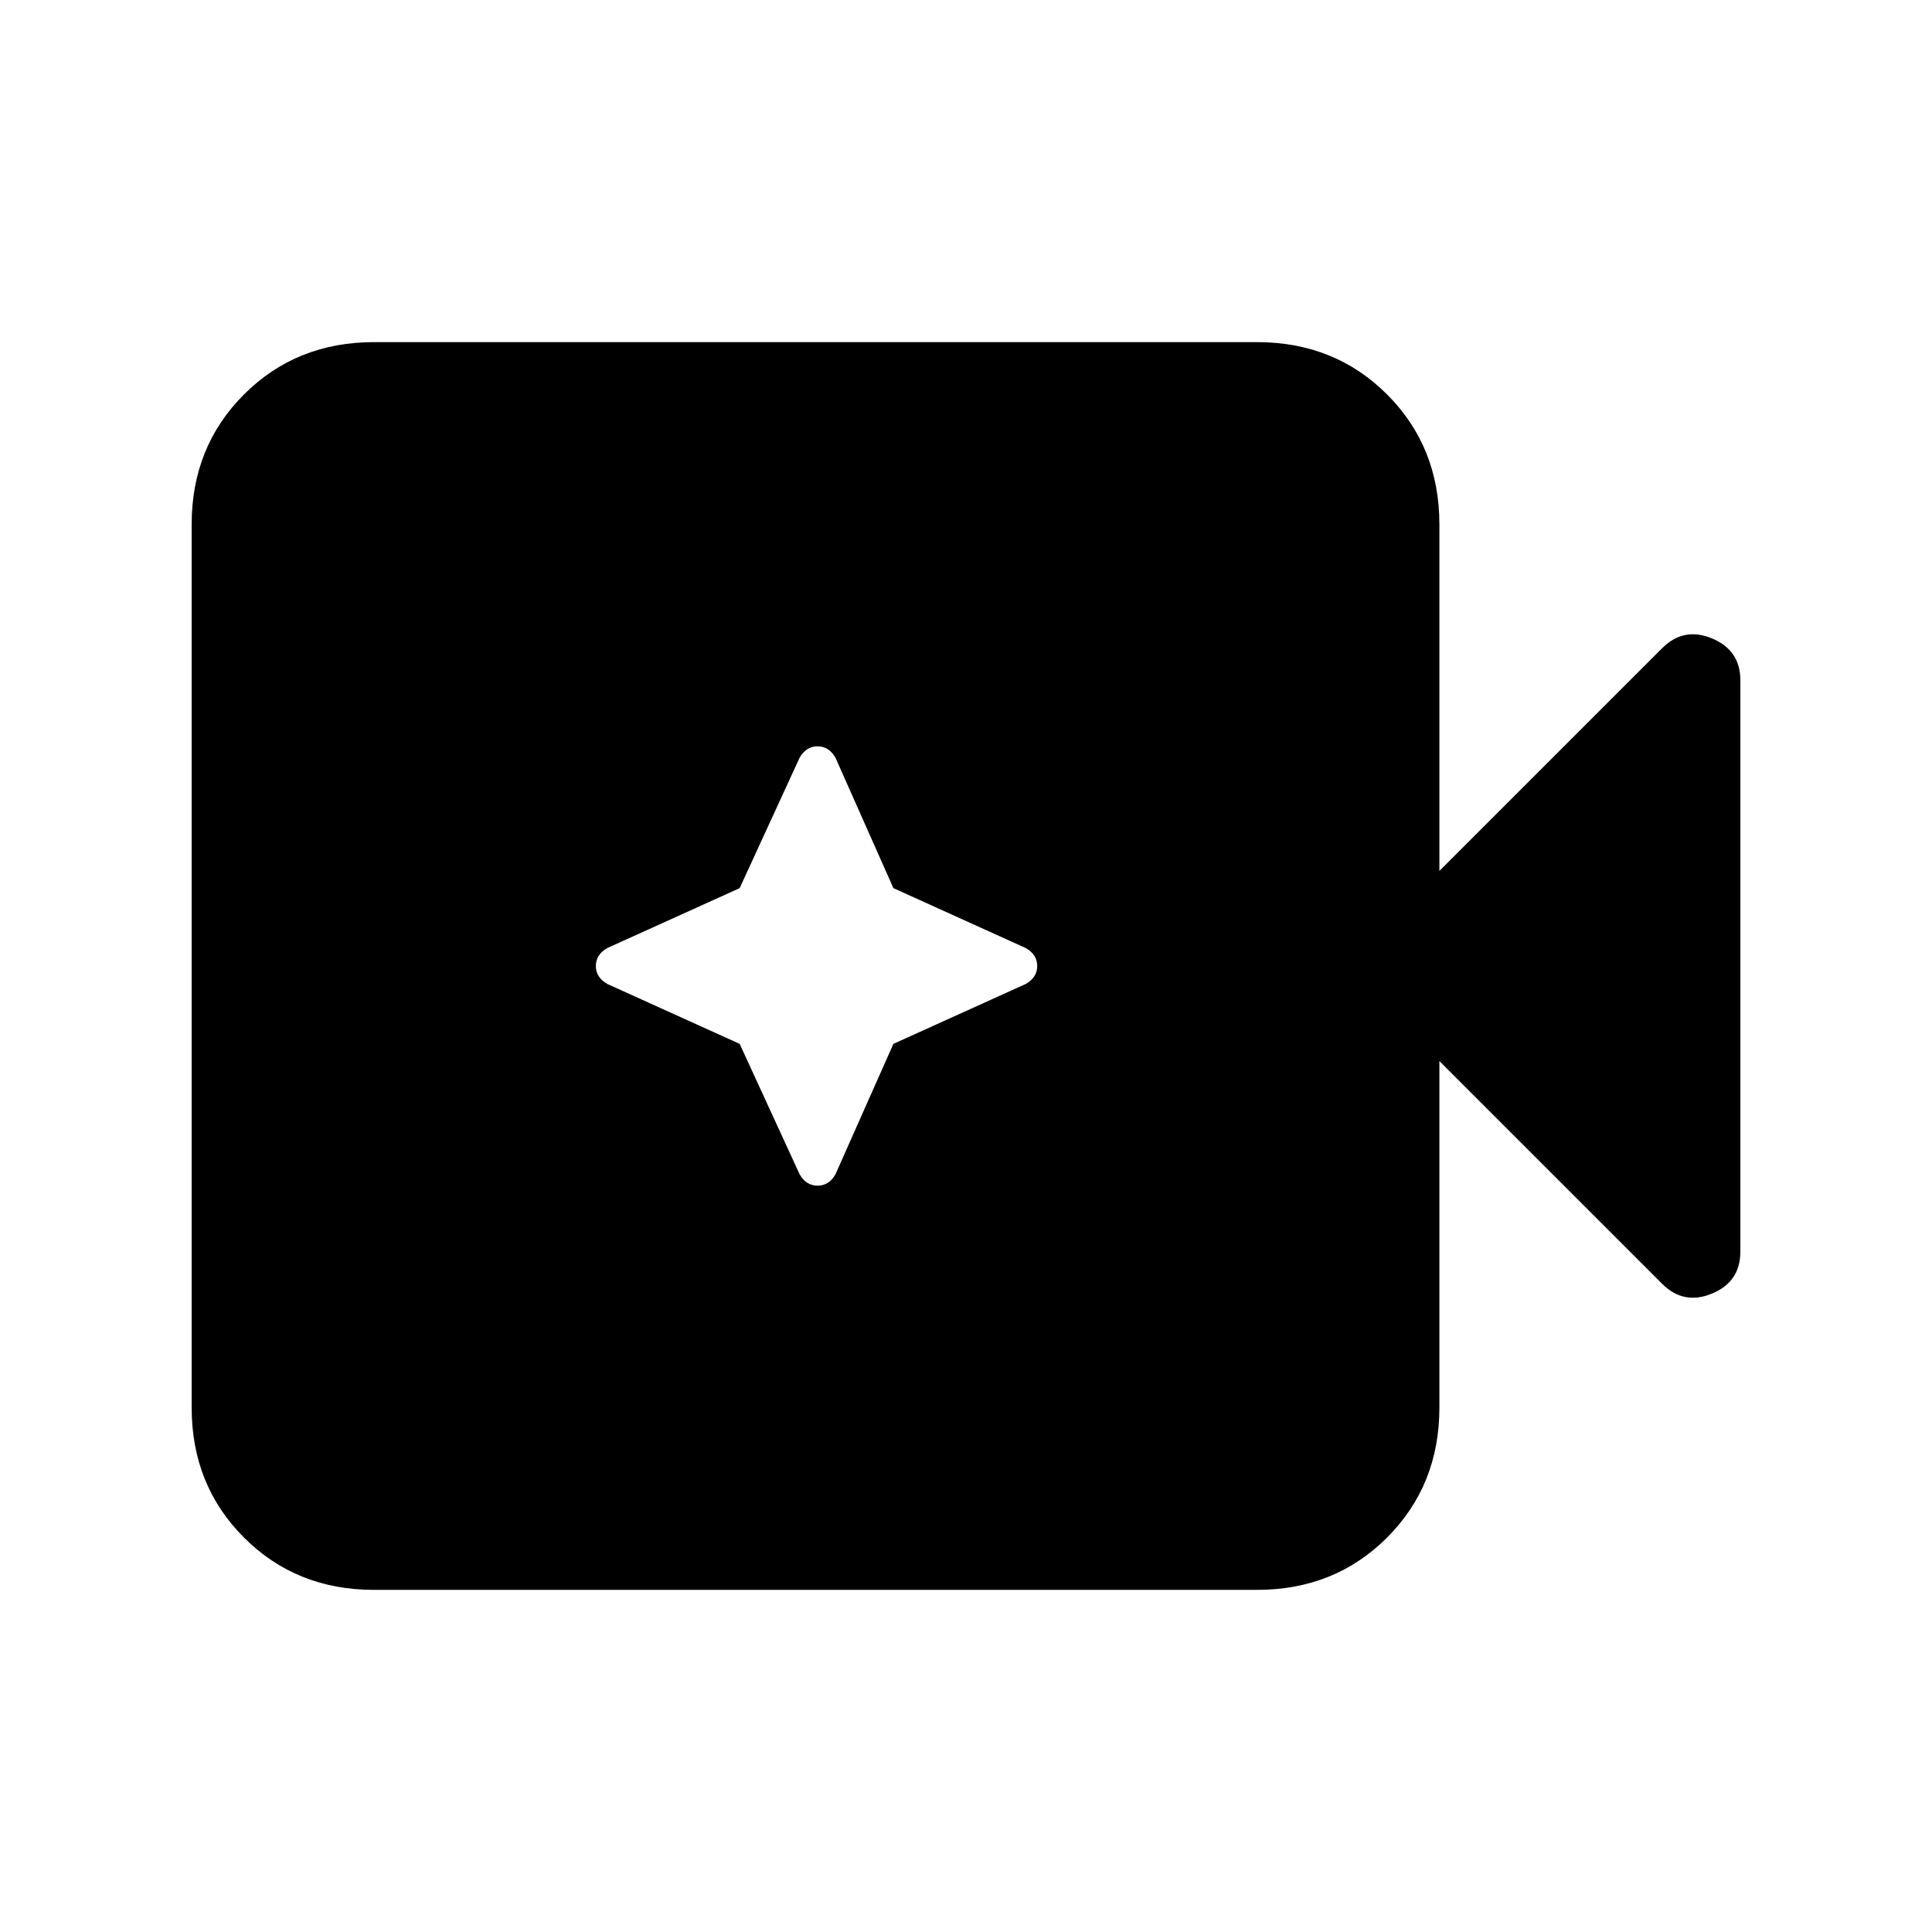 <svg xmlns="http://www.w3.org/2000/svg" height="24" viewBox="0 96 960 960" width="24"><path d="M185.846 886q-38.616 0-64.616-26t-26-64.615v-438.77q0-38.615 26-64.615 26-26 64.616-26h438.769q38.616 0 64.616 26t26 64.615v172.154l110.692-110.692q10.693-10.693 24.77-4.847 14.077 5.847 14.077 20.77v284q0 14.923-14.077 20.77-14.077 5.846-24.77-4.847L715.231 623.231v172.154q0 38.615-26 64.615-26 26-64.616 26H185.846Zm181.692-271.308 29.77 64.77q3.23 5.692 8.923 5.692 5.692 0 8.923-5.692l28.769-64.77 65.769-29.769q5.693-3.231 5.693-8.923t-5.693-8.923l-65.769-29.769-28.769-64.77q-3.231-5.692-8.923-5.692-5.693 0-8.923 5.692l-29.77 64.77-65.769 29.769q-5.692 3.231-5.692 8.923t5.692 8.923l65.769 29.769Z"/></svg>